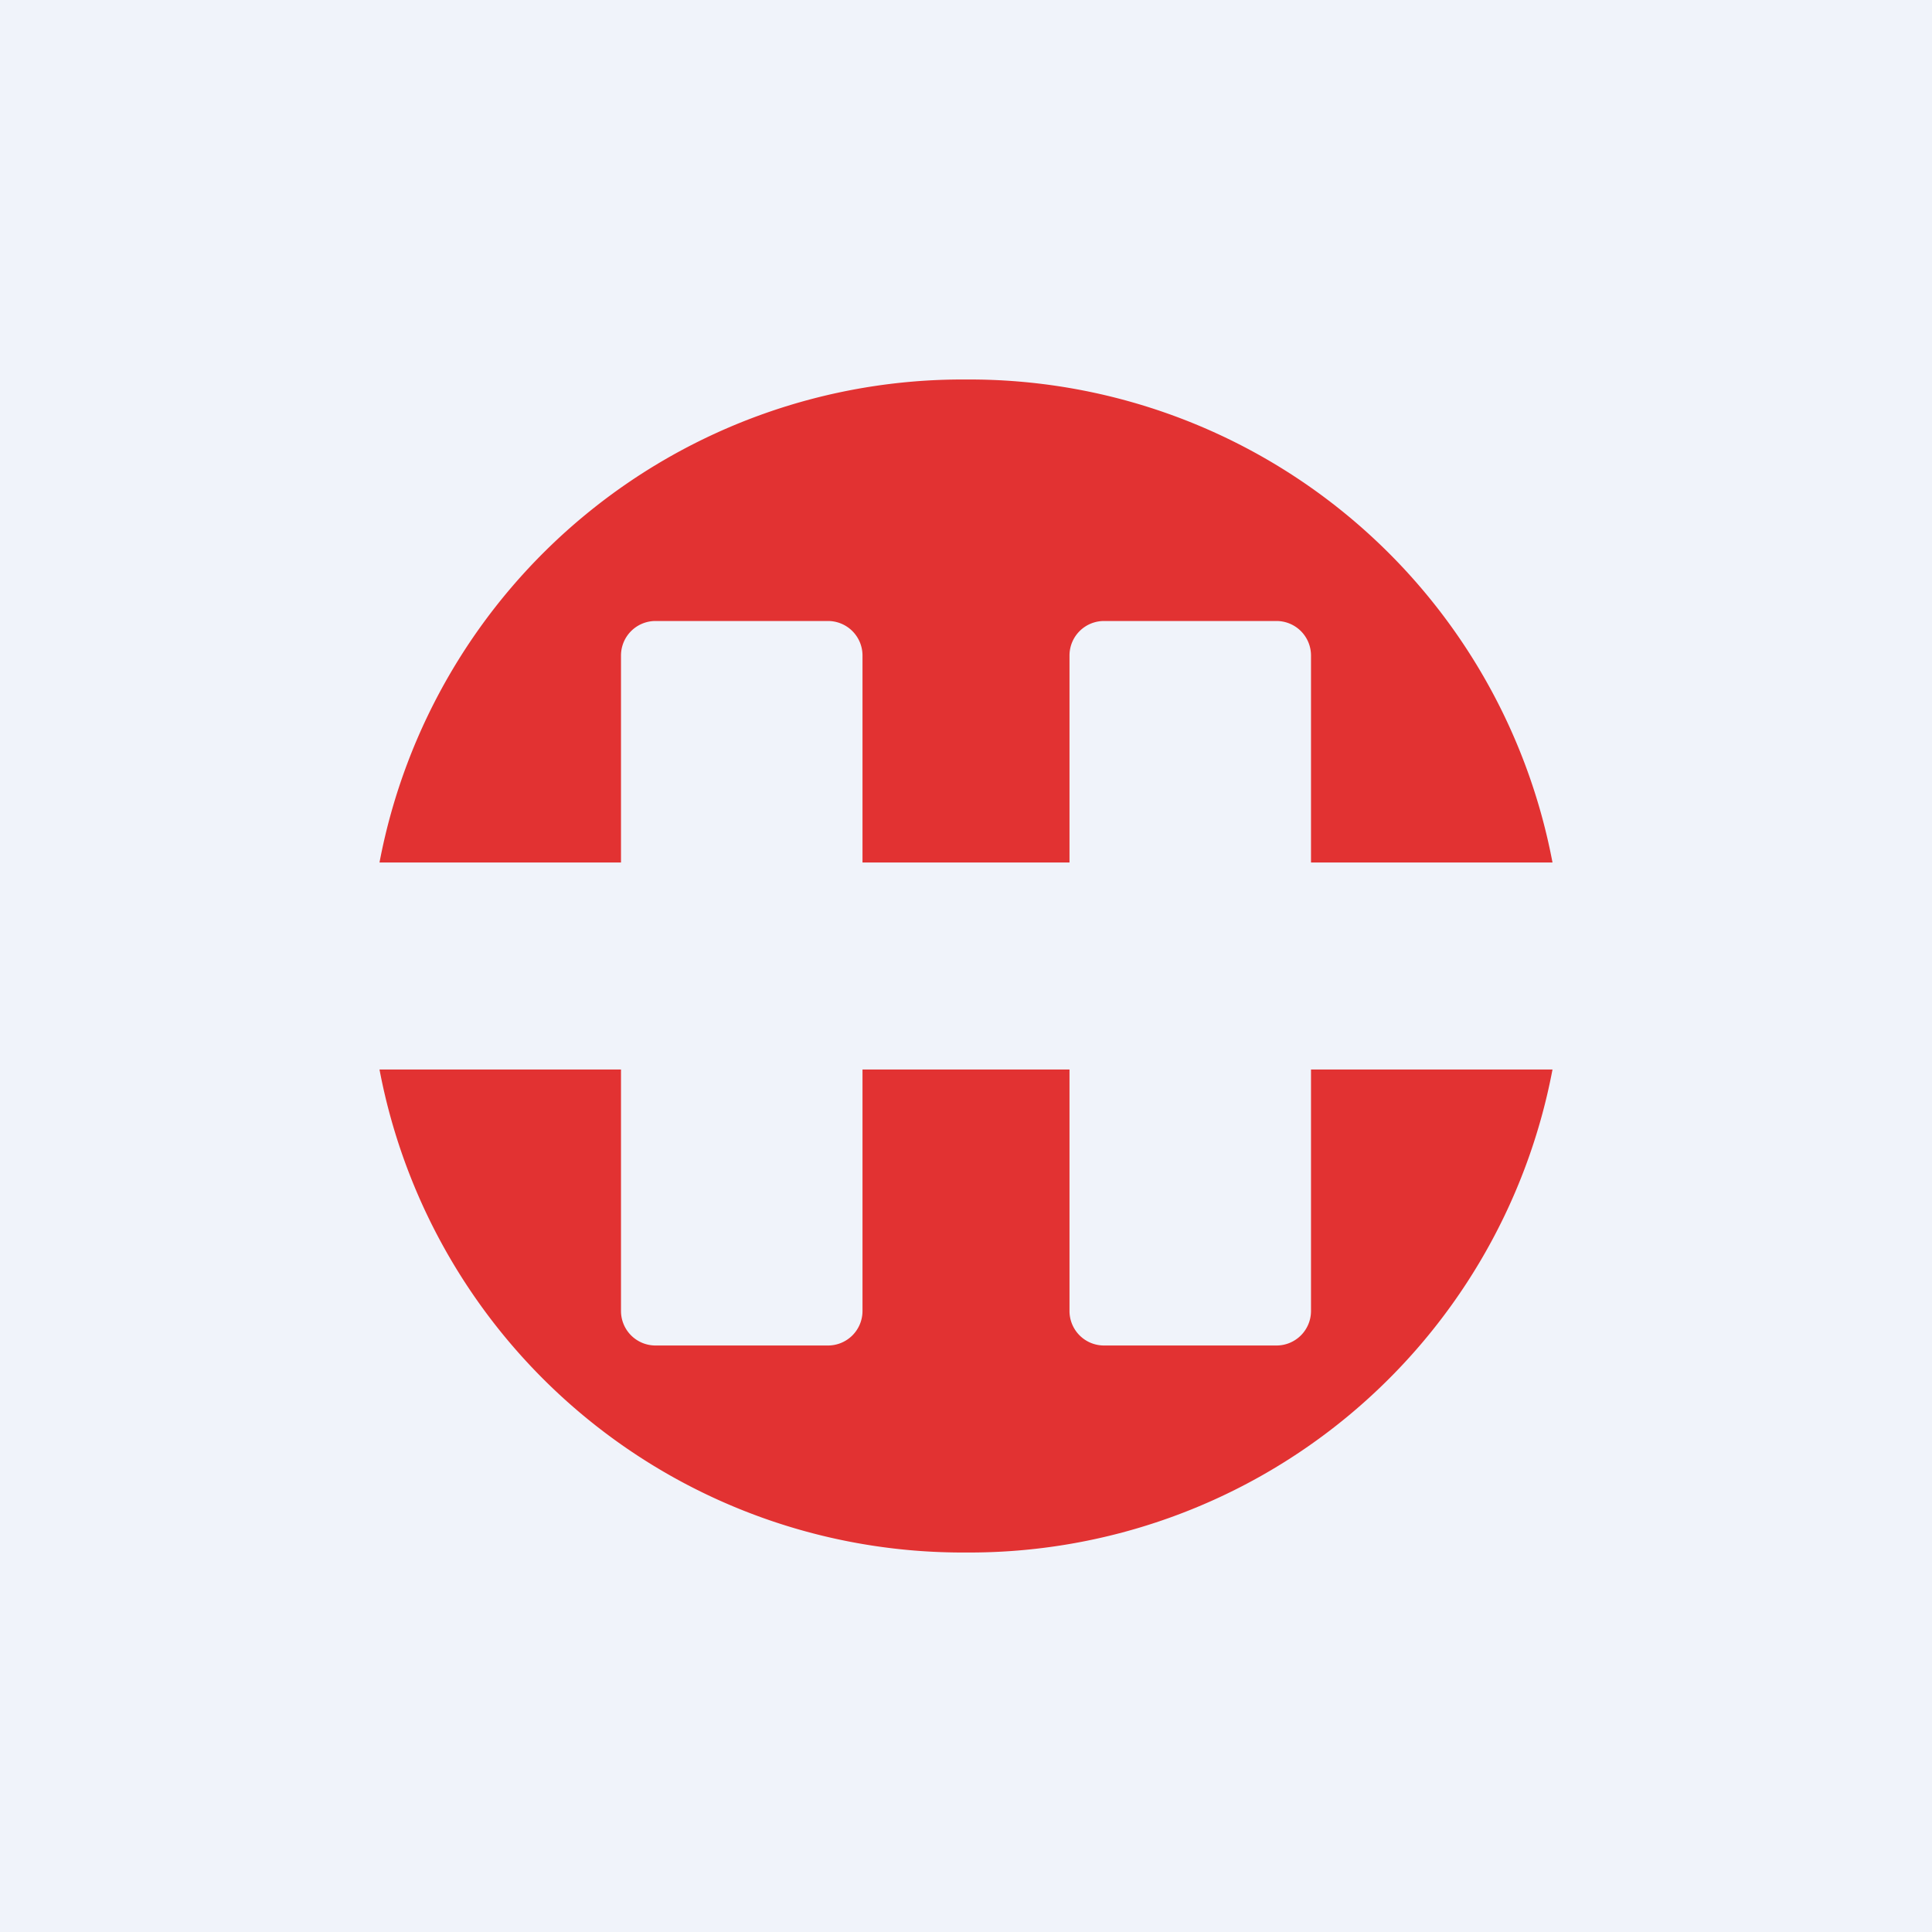 <!-- by TradingView --><svg width="56" height="56" viewBox="0 0 56 56" xmlns="http://www.w3.org/2000/svg"><path fill="#F0F3FA" d="M0 0h56v56H0z"/><path d="M45 31h-7v7a1 1 0 0 1-1 1h-5a1 1 0 0 1-1-1v-7h-6v7a1 1 0 0 1-1 1h-5a1 1 0 0 1-1-1v-7h-7a17.2 17.2 0 0 0 17 14 17.2 17.2 0 0 0 17-14Zm0-6h-7v-6a1 1 0 0 0-1-1h-5a1 1 0 0 0-1 1v6h-6v-6a1 1 0 0 0-1-1h-5a1 1 0 0 0-1 1v6h-7a17.2 17.2 0 0 1 17-14 17.2 17.2 0 0 1 17 14Z" fill="#E23232"/></svg>